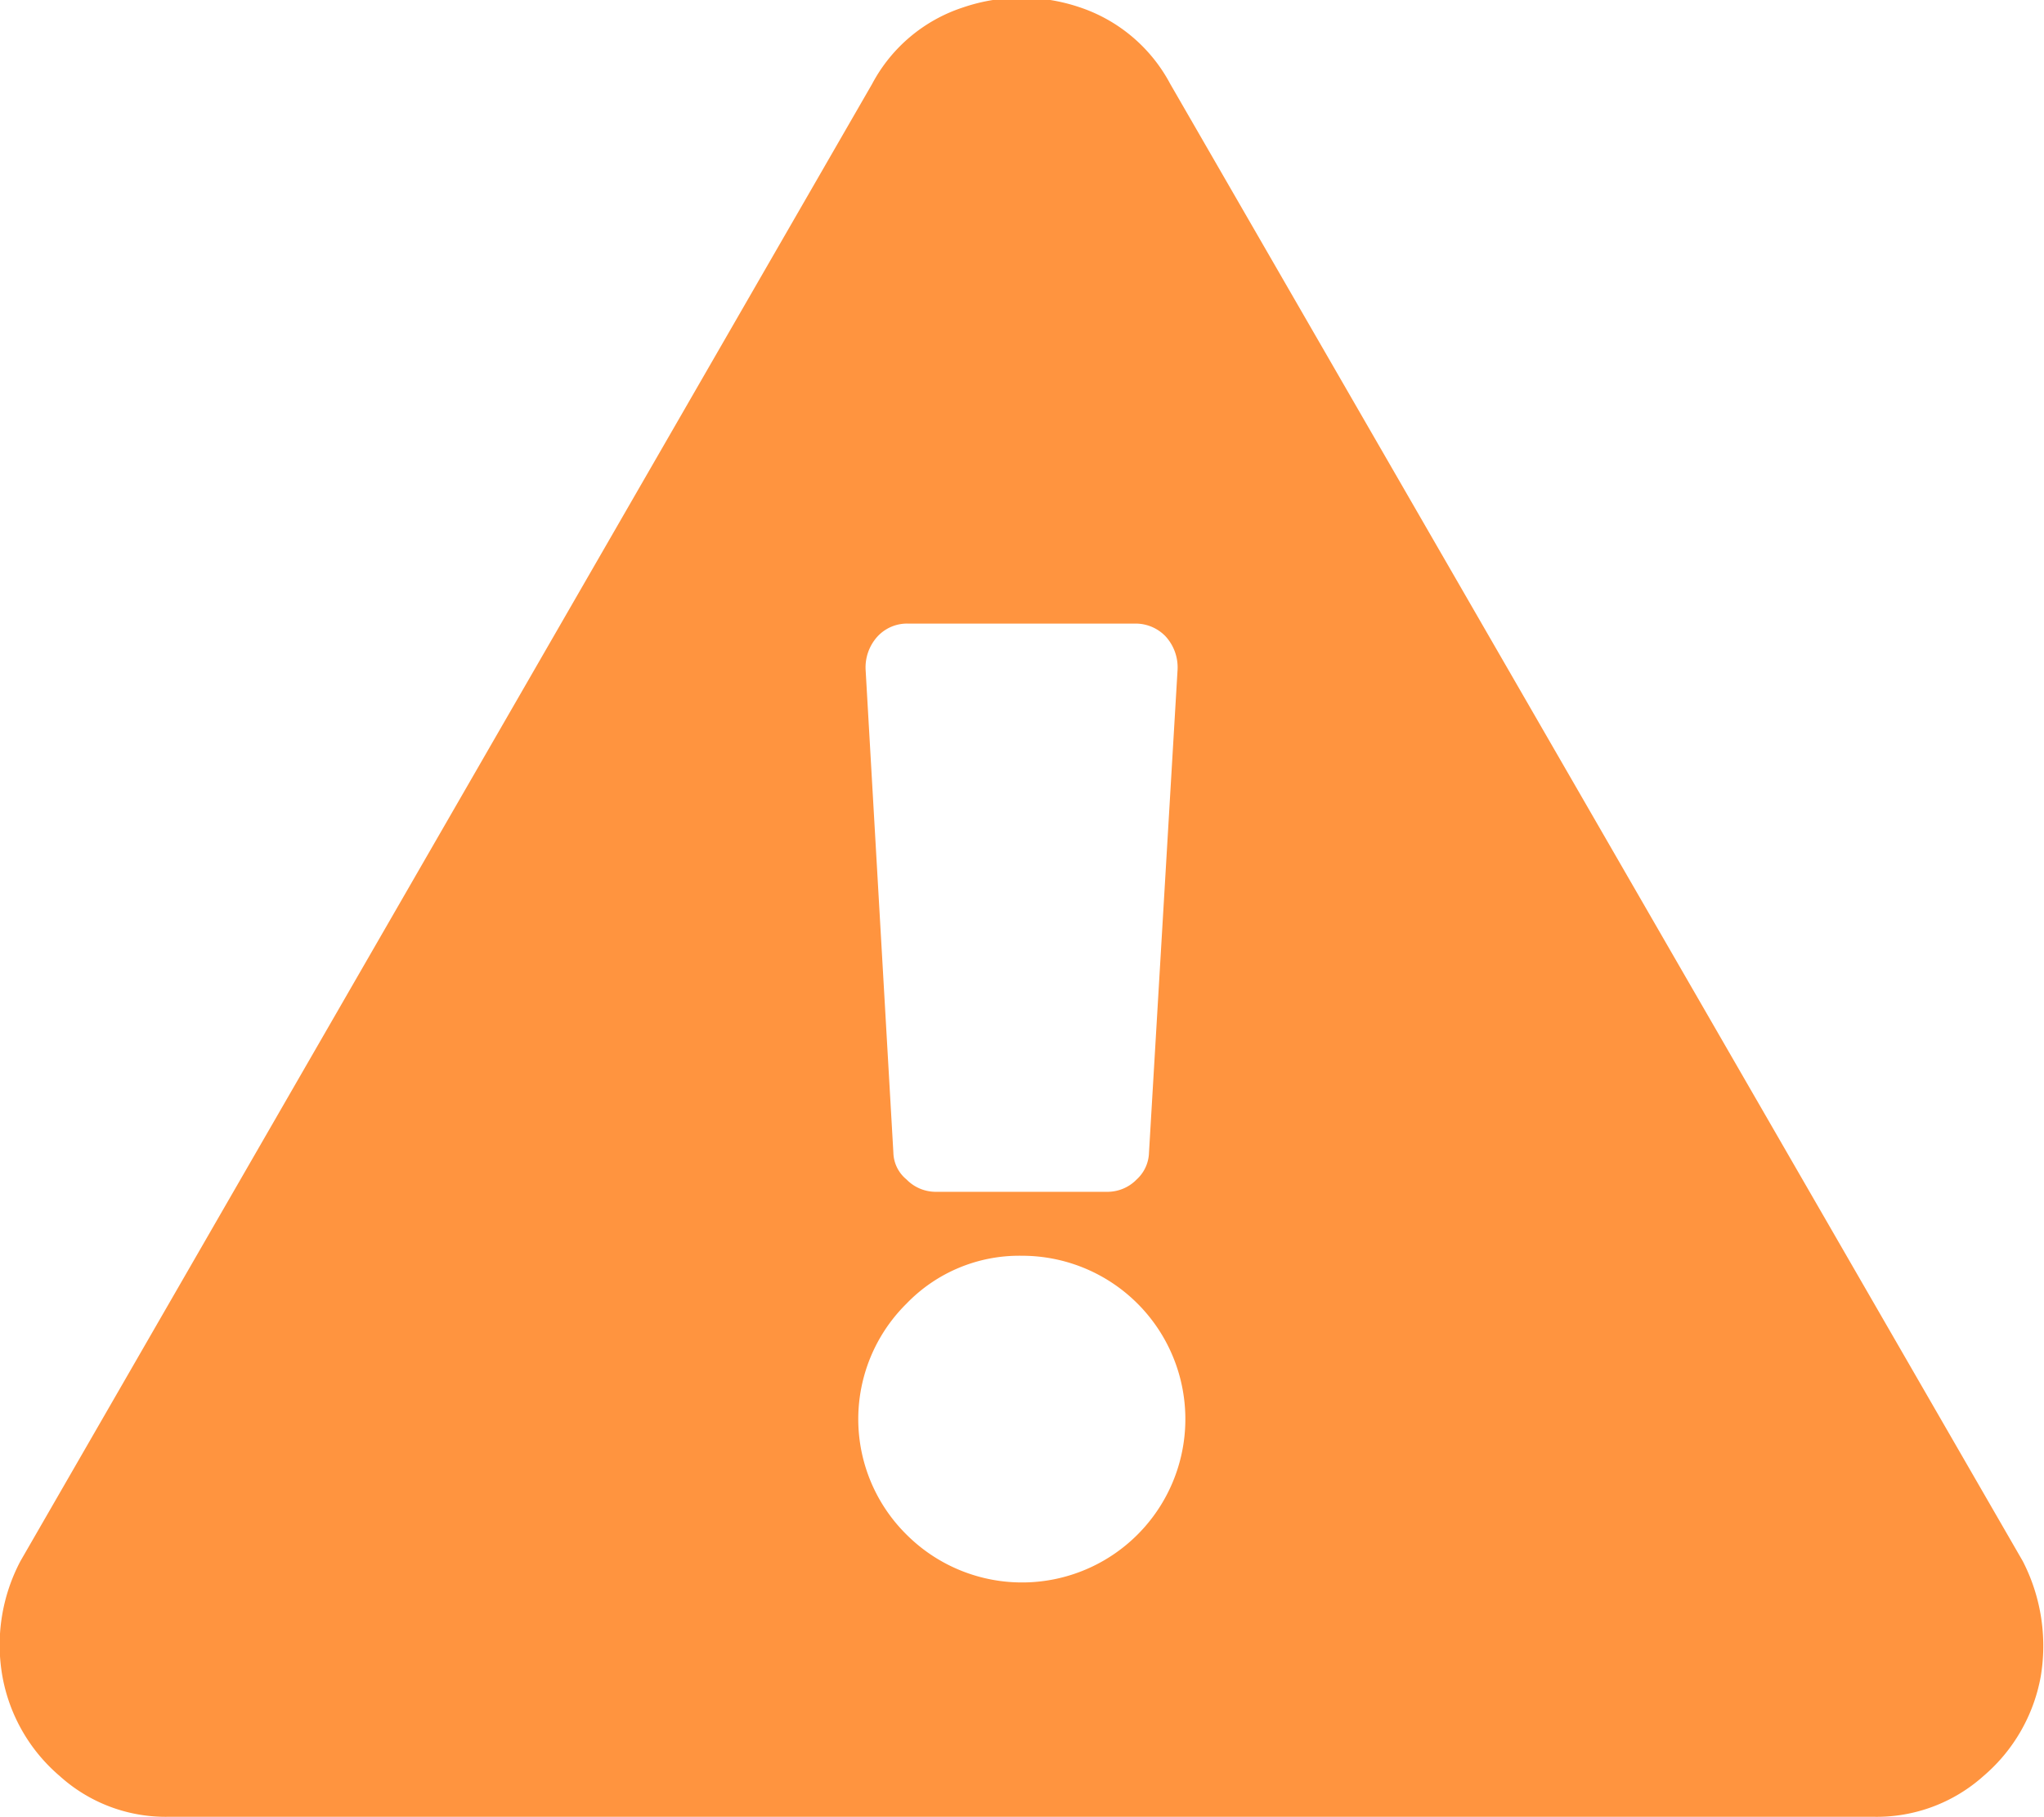 <svg xmlns="http://www.w3.org/2000/svg" width="25.03" height="22.25" viewBox="0 0 25.03 22.25">
  <defs>
    <style>
      .cls-1 {
        fill: #ff943f;
        fill-rule: evenodd;
      }
    </style>
  </defs>
  <path id="exclamation-triangle_copy" data-name="exclamation-triangle copy" class="cls-1" d="M1378.43,457.708l-10.44-18.087a1.954,1.954,0,0,0-1.1-.935,2.22,2.22,0,0,0-1.44,0,1.942,1.942,0,0,0-1.11.935l-10.43,18.087a2.2,2.2,0,0,0-.22,1.413,2.09,2.09,0,0,0,.7,1.217,1.935,1.935,0,0,0,1.34.5h20.87a1.959,1.959,0,0,0,1.35-.5,2.09,2.09,0,0,0,.7-1.217A2.267,2.267,0,0,0,1378.43,457.708Zm-12.26-3.739a2,2,0,1,1-1.41,3.413,1.987,1.987,0,0,1,0-2.826A1.916,1.916,0,0,1,1366.17,453.969Zm-1.91-7.174a0.562,0.562,0,0,1,.15-0.413,0.493,0.493,0,0,1,.37-0.153h2.78a0.508,0.508,0,0,1,.37.153,0.562,0.562,0,0,1,.15.413l-0.35,5.913a0.461,0.461,0,0,1-.15.326,0.5,0.5,0,0,1-.37.152h-2.08a0.5,0.5,0,0,1-.37-0.152,0.437,0.437,0,0,1-.16-0.326Z" transform="translate(-1353.66 -438.594)"/>
</svg>